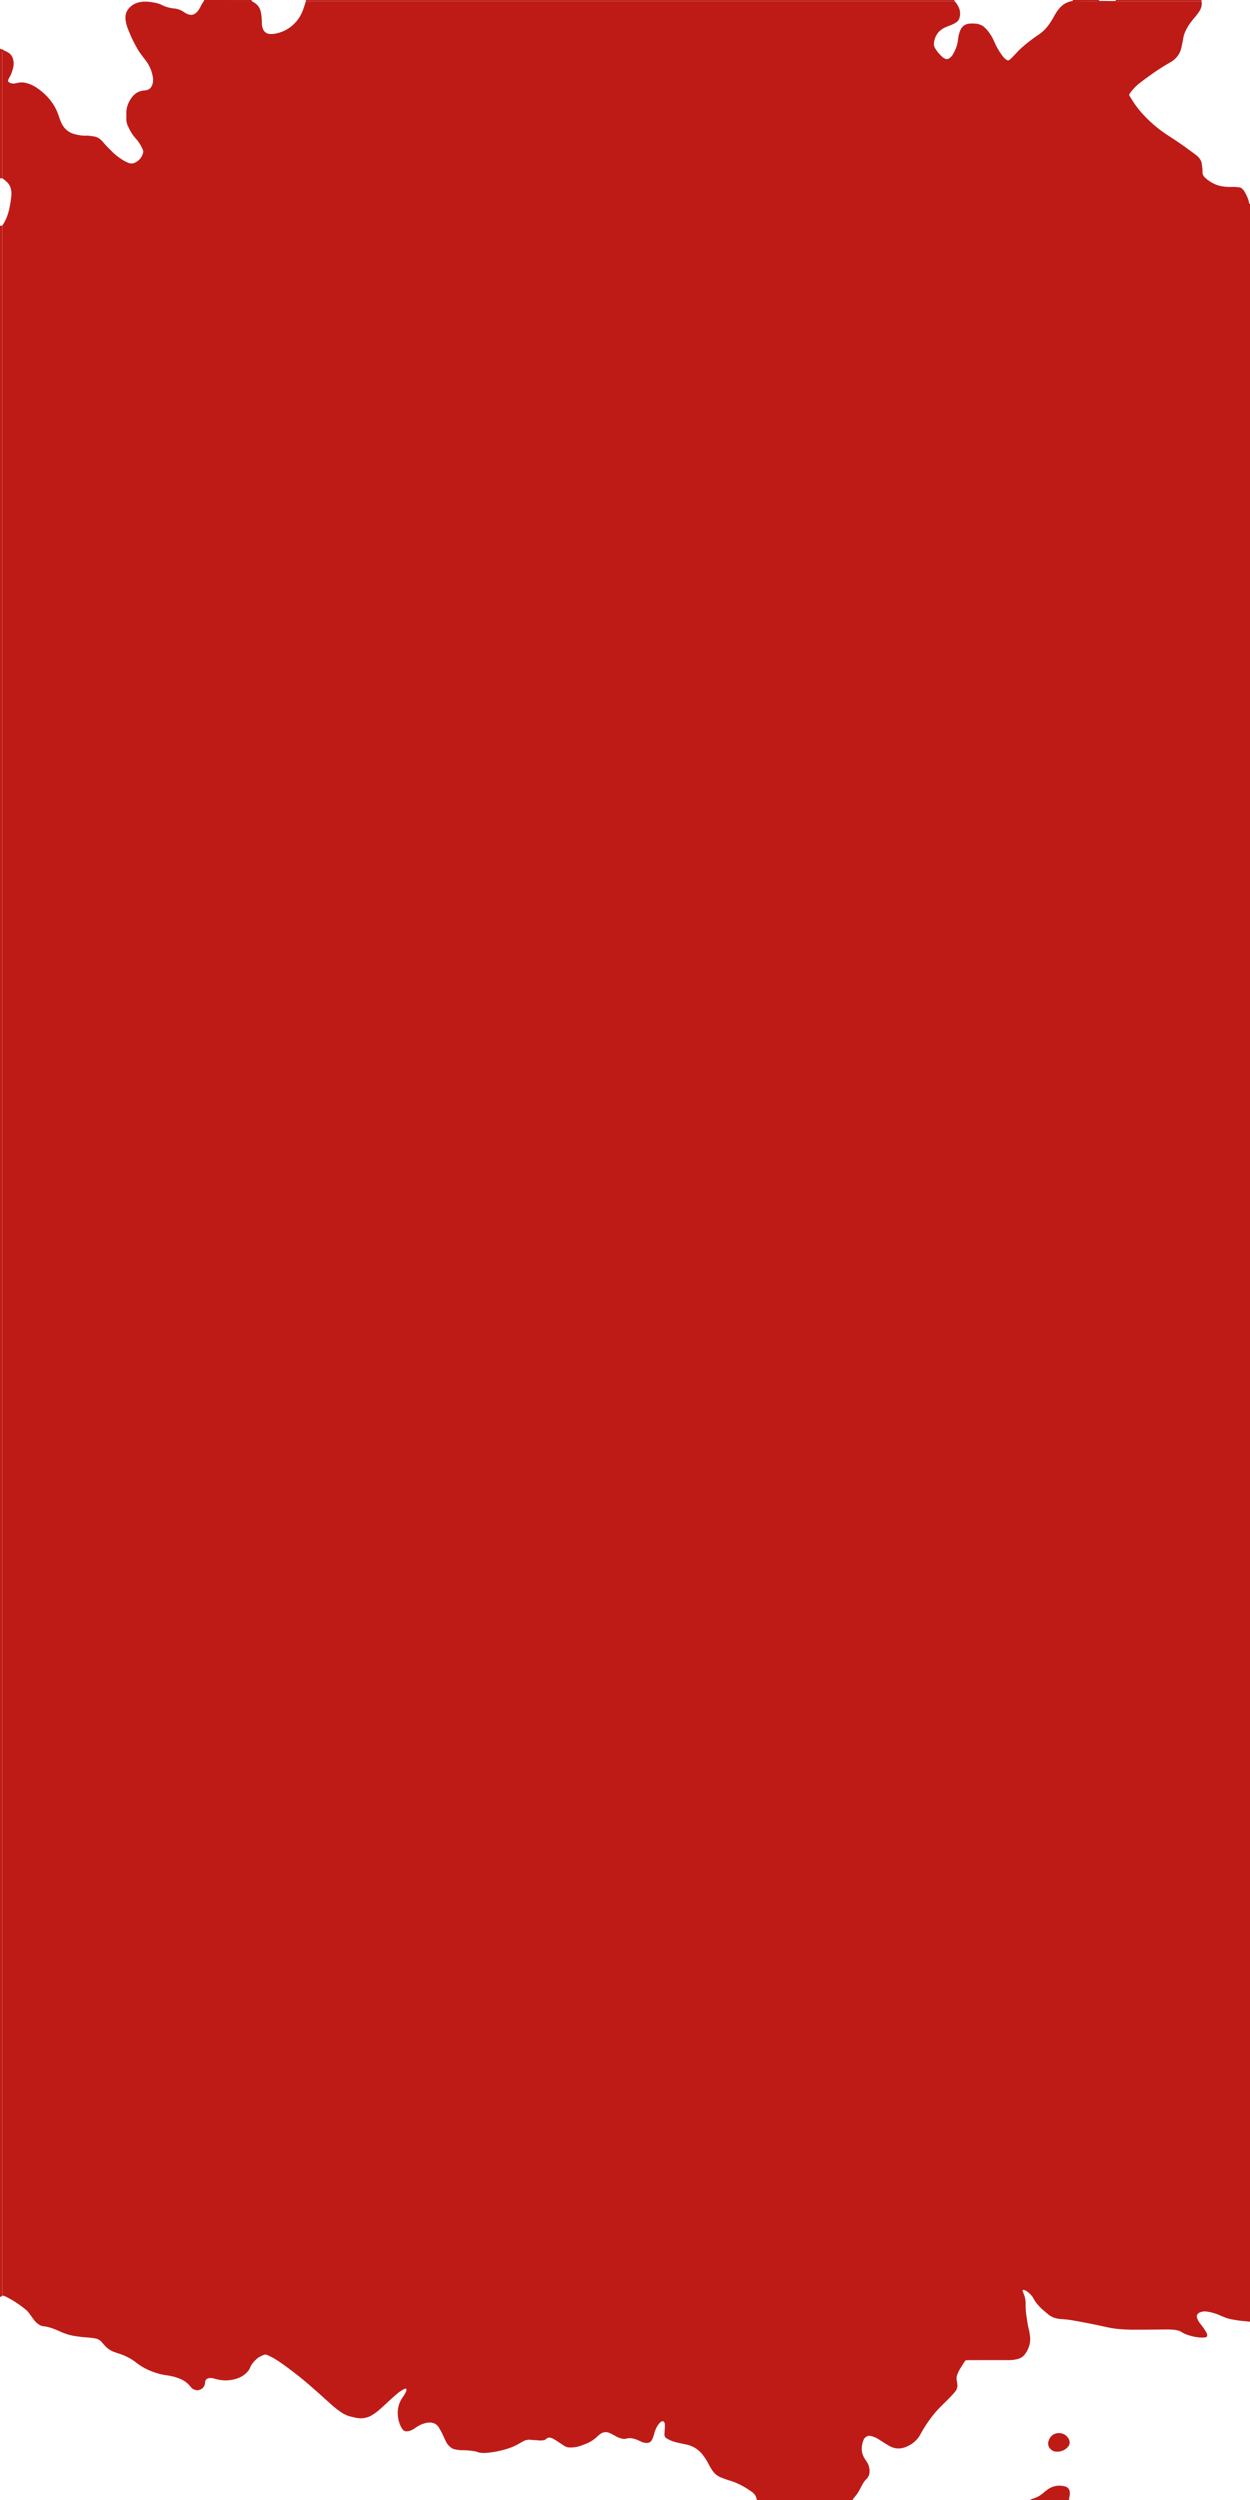 <svg xmlns="http://www.w3.org/2000/svg" viewBox="0 0 2127.12 4252.56"><defs><style>.cls-1{fill:#be1b17;}</style></defs><g id="Calque_2" data-name="Calque 2"><g id="Calque_1-2" data-name="Calque 1"><path class="cls-1" d="M2127.12,347.5V3949.22c-7-.73-14-1.18-20.92-2.25-7.56-1.16-15.18-2.28-22.35-5.21-2.95-1.21-5.92-2.38-8.82-3.7a84.76,84.76,0,0,0-21.15-6,21.26,21.26,0,0,0-13.06,1.92,7,7,0,0,0-3.71,8.84,28.52,28.52,0,0,0,4.37,8.49c2.33,3,4.73,6,6.93,9.18a90.78,90.78,0,0,1,5,8.14,10.65,10.65,0,0,1,.85,3.68,3.43,3.43,0,0,1-2.58,3.54,27.64,27.64,0,0,1-2.85.33c-10.39.47-20.32-1.7-30-5.26a30.93,30.93,0,0,1-6.88-3.3c-4.67-3.2-9.93-4.24-15.36-4.71-3.49-.31-7-.47-10.53-.45-19.18.12-38.37.42-57.55.41-8,0-15.94-.53-23.91-1.09-10.91-.77-21.45-3.33-32-5.61q-23.89-5.16-47.95-9.31a166.18,166.18,0,0,0-18.09-2c-8.4-.51-16.41-2.56-23-8.24-3.39-2.91-6.94-5.66-10.2-8.71-5.6-5.25-10.74-10.91-14.44-17.75a29.61,29.61,0,0,0-3.74-5.52c-3.6-4.11-7.62-7.75-12.89-9.62a2.06,2.06,0,0,0-1.69.54,1.92,1.92,0,0,0-.43,1.63c1,2.69,2.22,5.29,3.14,8a45.91,45.91,0,0,1,2,15.13,115.88,115.88,0,0,0,1.38,19.06c1.15,7.25,1.88,14.55,3.81,21.68a96.78,96.78,0,0,1,2.19,12.26c1.56,11.35-1.64,21.54-8.15,30.72a21.86,21.86,0,0,1-13.28,8.8,60.66,60.66,0,0,1-14.21,1.79c-21.43-.11-42.86,0-64.3,0-2.55,0-5.11.05-7.67.08a3.76,3.76,0,0,0-3.2,1.81c-3.1,4.84-6.22,9.68-9.17,14.62a55.38,55.38,0,0,0-3.29,6.91,18.71,18.71,0,0,0-1.25,11.25c.39,1.87.65,3.77.88,5.67a16.71,16.71,0,0,1-3.83,13.42c-2.49,2.91-5,5.83-7.66,8.56q-8.38,8.58-17,17a170.31,170.31,0,0,0-15.12,17.32A220.11,220.11,0,0,0,1566.2,4141c-4.92,9.05-12.32,15.43-21.44,19.89-10.41,5.08-20.87,5.62-31.22-.21-2.78-1.57-5.5-3.25-8.2-4.94-3.79-2.37-7.54-4.81-11.32-7.19a43.8,43.8,0,0,0-12.44-4.9,9.34,9.34,0,0,0-7.34,1.29,11.06,11.06,0,0,0-4.88,5.75c-4.15,11-4.31,21.84,2.48,32.07,1.06,1.6,2.17,3.16,3.18,4.79a29.35,29.35,0,0,1,4.22,10.64c1.15,6.86.71,13.31-4.78,18.61-4.66,4.5-7.42,10.34-10.44,16a88.92,88.92,0,0,1-5.26,9.08c-2.18,3.13-4.82,5.94-7.19,9-.31.4-.15,1.16-.21,1.76H1288.17a22.37,22.37,0,0,1-.93-2.72c-1-5-4.07-8.51-8.12-11.4-11.25-8-23.17-14.69-36.48-18.73-5.18-1.57-10.28-3.46-15.34-5.39a32.07,32.07,0,0,1-15.36-12.52,122.46,122.46,0,0,1-6.75-11.57,94,94,0,0,0-9.3-14.49,47.3,47.3,0,0,0-27.73-17.59c-5.3-1.19-10.63-2.2-15.91-3.43a58.76,58.76,0,0,1-17.75-7,7.09,7.09,0,0,1-3.76-6.28c0-2.87.3-5.73.42-8.6.13-3.18.33-6.37.23-9.55a10,10,0,0,0-1.27-3.54,3,3,0,0,0-3.34-1.18,10.93,10.93,0,0,0-4.65,3.25,44.74,44.74,0,0,0-8.64,16.95,49.63,49.63,0,0,1-4.23,11.68,9.1,9.1,0,0,1-8.68,4.93,22.36,22.36,0,0,1-9.31-2c-2-1-4-2-6.06-2.88-6.29-2.54-12.72-4.41-19.56-2.4a14.32,14.32,0,0,1-7.52-.11,40.16,40.16,0,0,1-10.64-4.23c-3.34-1.88-6.71-3.74-10.21-5.28a15.16,15.16,0,0,0-15.48,1.52A49.87,49.87,0,0,0,1016,4145a59.47,59.47,0,0,1-17.6,11.41c-3.51,1.51-7.15,2.75-10.74,4.08a48.92,48.92,0,0,1-16.94,2.69,18.56,18.56,0,0,1-10.89-2.95c-3.45-2.31-6.92-4.6-10.42-6.84a76.12,76.12,0,0,0-9-5.49c-3.9-1.8-8-2.44-11.51,1.19a6.5,6.5,0,0,1-4.31,1.81,34.53,34.53,0,0,1-7.62.3c-4.42-.58-8.93-.48-13.37-1a21.53,21.53,0,0,0-12.92,2.31c-2.24,1.22-4.42,2.55-6.67,3.75a109,109,0,0,1-11.07,5.67,157.13,157.13,0,0,1-40.81,10c-7.28.77-14.68,1.42-21.7-1.78a11.83,11.83,0,0,0-2.82-.53,120.16,120.16,0,0,0-21.91-1.74,58.88,58.88,0,0,1-12.3-1.69,15.21,15.21,0,0,1-6.76-3.46,27.92,27.92,0,0,1-7.33-8.77c-1.59-3.14-3-6.33-4.53-9.51a130.26,130.26,0,0,0-8-15.25c-2.49-3.92-5.76-6.71-10.48-7.75a23.56,23.56,0,0,0-9.36-.34,48.85,48.85,0,0,0-17.66,7.08c-3.52,2.19-6.88,4.94-10.72,6.24-7.07,2.4-11.91,1.91-15.41-5-.58-1.14-1.26-2.23-1.77-3.39a53.87,53.87,0,0,1-4.51-20.43,44.43,44.43,0,0,1,7.94-27.07c1.08-1.59,2.12-3.2,3.1-4.85a58.57,58.57,0,0,0,3.2-5.87,9.72,9.72,0,0,0,.64-3.69c0-.37-.87-1.08-1.31-1.06a7.74,7.74,0,0,0-2.66.78c-5.58,2.58-10.3,6.44-14.88,10.41-6.75,5.86-13.28,12-19.84,18.07-6.33,5.88-12.77,11.61-20.24,16a37,37,0,0,1-23,5c-3.78-.37-7.49-1.49-11.24-2.24a49.67,49.67,0,0,1-17.5-7.46,149,149,0,0,1-17.36-13.55c-10.31-9.08-20.38-18.43-30.73-27.45a620.46,620.46,0,0,0-49.4-39.46c-7.56-5.34-15.09-10.75-23.49-14.78-8.64-4.16-8-4.51-17.81.33a25.37,25.37,0,0,0-5.44,3.86c-4.81,4.28-9,9-11.39,15.18a24.38,24.38,0,0,1-5.46,7.81c-5.69,6-12.83,9.47-20.66,11.51a59.87,59.87,0,0,1-29.41.33c-2.17-.51-4.31-1.16-6.49-1.66a20.08,20.08,0,0,0-7.6-.54c-3.16.48-6.1,2.42-6.65,5.94-.1.63-.15,1.27-.21,1.9q-1.11,10.3-11.2,12.6a6.87,6.87,0,0,1-2.83.23c-3.43-.77-6.9-1.49-9.29-4.47-.8-1-1.71-1.9-2.51-2.9a41.36,41.36,0,0,0-16.92-12.17,85.25,85.25,0,0,0-18.37-5.24c-4.72-.81-9.51-1.35-14.15-2.5-15.68-3.88-30.18-10.37-42.88-20.51a87.3,87.3,0,0,0-16.37-9.87c-6.08-3-12.54-4.76-18.87-7a38.78,38.78,0,0,1-16.05-10.07c-2.18-2.32-4.33-4.69-6.39-7.13a18.08,18.08,0,0,0-11.47-6.36,119.37,119.37,0,0,0-12.33-1.56,213,213,0,0,1-21.84-2.44,93.19,93.19,0,0,1-24.68-7.47c-9.62-4.34-19.36-8.37-30-9.37a12.07,12.07,0,0,1-5.32-2,31.93,31.93,0,0,1-9.31-8.17c-2.6-3.63-5.32-7.17-7.93-10.79a33.4,33.4,0,0,0-5.64-6.48,183.62,183.62,0,0,0-32.64-21.72c-2.54-1.33-5.13-2.63-8.09-2.82-.06-4.47-.18-8.95-.18-13.43q0-1747.08,0-3494.16c0-4.48.1-9,.15-13.43a80.67,80.67,0,0,0,8.94-17.8c3.53-10.56,5.18-21.52,6.46-32.52a35.85,35.85,0,0,0,0-7.61c-.57-5.79-2.4-11.07-6.62-15.39a77,77,0,0,0-8.76-7.27c-.06-2.56-.18-5.12-.18-7.67q0-99.75,0-199.48a72.14,72.14,0,0,1,.41-7.64,4.2,4.2,0,0,1,2.25-2.93c2.56,1.3,5.21,2.45,7.66,3.92,5,3,7.68,7.77,8.67,13.24a28.6,28.6,0,0,1-.28,12.38c-1.46,5.56-3.07,11.07-6.09,16.07a47.81,47.81,0,0,0-2.5,5.14A3.28,3.28,0,0,0,15,139.75,14.06,14.06,0,0,0,25,142c1.89-.28,3.74-.8,5.62-1.17a30.91,30.91,0,0,1,14.21.42,57.58,57.58,0,0,1,17.36,7.89c17.77,11.91,30.92,27.47,37.76,48,1.21,3.63,2.41,7.28,4,10.78,4.64,10.56,12.28,17.66,23.73,20.44,6.24,1.52,12.5,2.69,18.91,2.4,4.53-.21,8.88.74,13.3,1.32a21.57,21.57,0,0,1,11.1,5.28,32.12,32.12,0,0,1,4.75,4.72c4.35,5.57,9.59,10.28,14.47,15.33a95.29,95.29,0,0,0,15.58,12.69,67.14,67.14,0,0,0,12.55,6.92,13.7,13.7,0,0,0,12-.68,24.78,24.78,0,0,0,13-15.79,8.22,8.22,0,0,0-.22-5.6,63.88,63.88,0,0,0-12.17-19.39c-5.67-6.22-9.73-13.45-13.22-21a27.31,27.31,0,0,1-2.76-13c.14-2.87.06-5.76,0-8.63-.15-10,3.23-18.71,9-26.73,5.58-7.79,13.07-11.84,22.61-12.43,6.81-.41,11.16-4.29,12.93-10.7a28.07,28.07,0,0,0,.36-13.26,63.41,63.41,0,0,0-10.75-25.38c-2.07-2.83-4.31-5.55-6.38-8.39a133.58,133.58,0,0,1-7.71-11,234.71,234.71,0,0,1-16.74-34.42,68.73,68.73,0,0,1-4.6-16.56c-.93-8,.89-15.11,6.7-21.09a32.76,32.76,0,0,1,17.46-9.29c9-1.88,17.8-.59,26.56,1.14a41,41,0,0,1,10.86,3.6,58.65,58.65,0,0,0,21.06,6,35,35,0,0,1,16.84,6.21,29.53,29.53,0,0,0,6.74,3.6c4.41,1.61,8.71,1.43,12.7-1.54a26.56,26.56,0,0,0,6.76-8c2.62-4.36,4.41-9.23,7.92-13l81,.07c1.88,1.19,3.79,2.33,5.63,3.59a22.79,22.79,0,0,1,9.77,14.73,81.79,81.79,0,0,1,1.92,19,24.68,24.68,0,0,0,1.95,10.26,12.82,12.82,0,0,0,11.72,8.44,31.07,31.07,0,0,0,6.68-.16,62.11,62.11,0,0,0,24.91-9.28,62.27,62.27,0,0,0,23.83-29.14c2.29-5.59,4-11.43,5.91-17.16,4.48,0,9-.13,13.43-.13H1610.78c4.48,0,9,0,13.44,0a36.21,36.21,0,0,1,6.61,9.29,25,25,0,0,1,2.09,18.56A12.91,12.91,0,0,1,1627,38.1a47.54,47.54,0,0,1-8.44,4.45c-3.31,1.15-6.57,2.47-9.77,3.9-11.06,4.95-17.41,13.43-19.33,25.44A14.64,14.64,0,0,0,1591.23,82a61.52,61.52,0,0,0,13.64,15.91,14.89,14.89,0,0,0,3.28,1.93,6.69,6.69,0,0,0,6.42-.25,18.69,18.69,0,0,0,7.21-7.49c4.35-7.53,7.47-15.48,8.37-24.23a57.81,57.81,0,0,1,3.74-15.75c2.87-7.18,8.27-11.26,15.93-11.94a62.62,62.62,0,0,1,11.45.19,24.93,24.93,0,0,1,15.26,7.27,58.79,58.79,0,0,1,5.08,5.72,82.06,82.06,0,0,1,11,19,114,114,0,0,0,14.12,23.78,20.7,20.7,0,0,0,4,4.07c4.22,3.18,4.92,3.63,9,0,3.33-3,6.27-6.35,9.38-9.56,2.44-2.52,4.73-5.2,7.33-7.54A264.65,264.65,0,0,1,1767.35,59a62.88,62.88,0,0,0,15.34-14.28,122.17,122.17,0,0,0,10.43-16,84.54,84.54,0,0,1,8.82-13.62c6.17-7.47,13.79-12.18,23.47-13.38,13.07.07,26.14.16,39.21.2,1.9,0,3.81-.23,5.72-.36l28.1.22c1.27.06,2.54.18,3.81.18q71.14,0,142.3,0c1.58,6.73-.68,12.67-4.18,18.15a97.25,97.25,0,0,1-7.61,9.85c-4.29,5.16-8.52,10.34-11.87,16.2-3.67,6.42-6.68,13-7.6,20.49-.51,4.1-1.76,8.1-2.46,12.18-2.16,12.53-9,21.44-20.07,27.63a364.52,364.52,0,0,0-31.47,20.19c-7.06,4.95-14,10.11-20.82,15.37a79.71,79.71,0,0,0-16.19,17.55,3.14,3.14,0,0,0-.08,3.61c1.84,3,3.78,5.93,5.61,8.92A153.16,153.16,0,0,0,1948,197.6a218.18,218.18,0,0,0,39.8,32.9c8.06,5.2,16.06,10.5,23.93,16s15.55,11.2,23.23,16.93a34.05,34.05,0,0,1,5.55,5.25,18.76,18.76,0,0,1,4.6,10.33c.48,4.43,1.39,8.8,1.16,13.3a12,12,0,0,0,4,9.43,40.88,40.88,0,0,0,4.25,3.87c7.83,5.71,16.21,10.1,26,11.38a74,74,0,0,0,11.41,1c3.2-.07,6.41-.11,9.6,0,2.54.1,5.07.49,7.61.74a7,7,0,0,1,4.27,2,23.52,23.52,0,0,1,4.34,5c3.34,6.17,6.63,12.39,7.82,19.45C2125.7,346.06,2126.58,346.75,2127.12,347.5Z"/><path class="cls-1" d="M3.84,3905c-.86,1.48-2.36,1.74-3.84,2V384l3.8-.05c0,4.47-.15,8.95-.15,13.43q0,1747.08,0,3494.16C3.66,3896,3.78,3900.48,3.84,3905Z"/><path class="cls-1" d="M520.58,2.05l-.32-2H1624.14a13,13,0,0,1,.08,1.87c-4.48,0-9,0-13.44,0H534C529.54,1.92,525.06,2,520.58,2.05Z"/><path class="cls-1" d="M1752.76,4252.56c2-1.76,4.65-2,7-2.92a47.63,47.63,0,0,0,15.6-9.1,77.28,77.28,0,0,1,8.32-6.44c8.7-5.92,18.24-7.22,28.35-4.73,5.16,1.26,8,4.81,8.46,10.27.35,3.9-.59,7.61-1.4,11.35-.09.44.55,1,.84,1.57Z"/><path class="cls-1" d="M3.84,303.34H0V82.56a4.89,4.89,0,0,0,3.3,1.35c1.22.19,2.41.46,3,1.71a4.2,4.2,0,0,0-2.25,2.93,72.14,72.14,0,0,0-.41,7.64q0,99.74,0,199.48C3.66,298.22,3.78,300.78,3.84,303.34Z"/><path class="cls-1" d="M2044.57,0l0,1.93q-71.15,0-142.3,0c-1.27,0-2.54-.12-3.81-.18a6.47,6.47,0,0,0,.23-1.75Z"/><path class="cls-1" d="M428.11,0a13.82,13.82,0,0,0,.15,1.82l-81-.07A2,2,0,0,1,347.48,0Z"/><path class="cls-1" d="M1825.41,1.69a8.1,8.1,0,0,1,.3-1.69h44.16a1.3,1.3,0,0,1,.47,1.53c-1.91.13-3.82.37-5.72.36C1851.55,1.85,1838.48,1.76,1825.41,1.69Z"/><path class="cls-1" d="M1798.31,4170.36a14.69,14.69,0,0,1-9.86-3.7,13.22,13.22,0,0,1-4.35-13.8,19.57,19.57,0,0,1,1.36-3.57c5.9-13,22.16-13.08,29.67-5.28a25.93,25.93,0,0,1,3.46,4.54,11.53,11.53,0,0,1-1.07,13.38C1812.64,4167.48,1806.5,4170.43,1798.31,4170.36Z"/></g></g></svg>